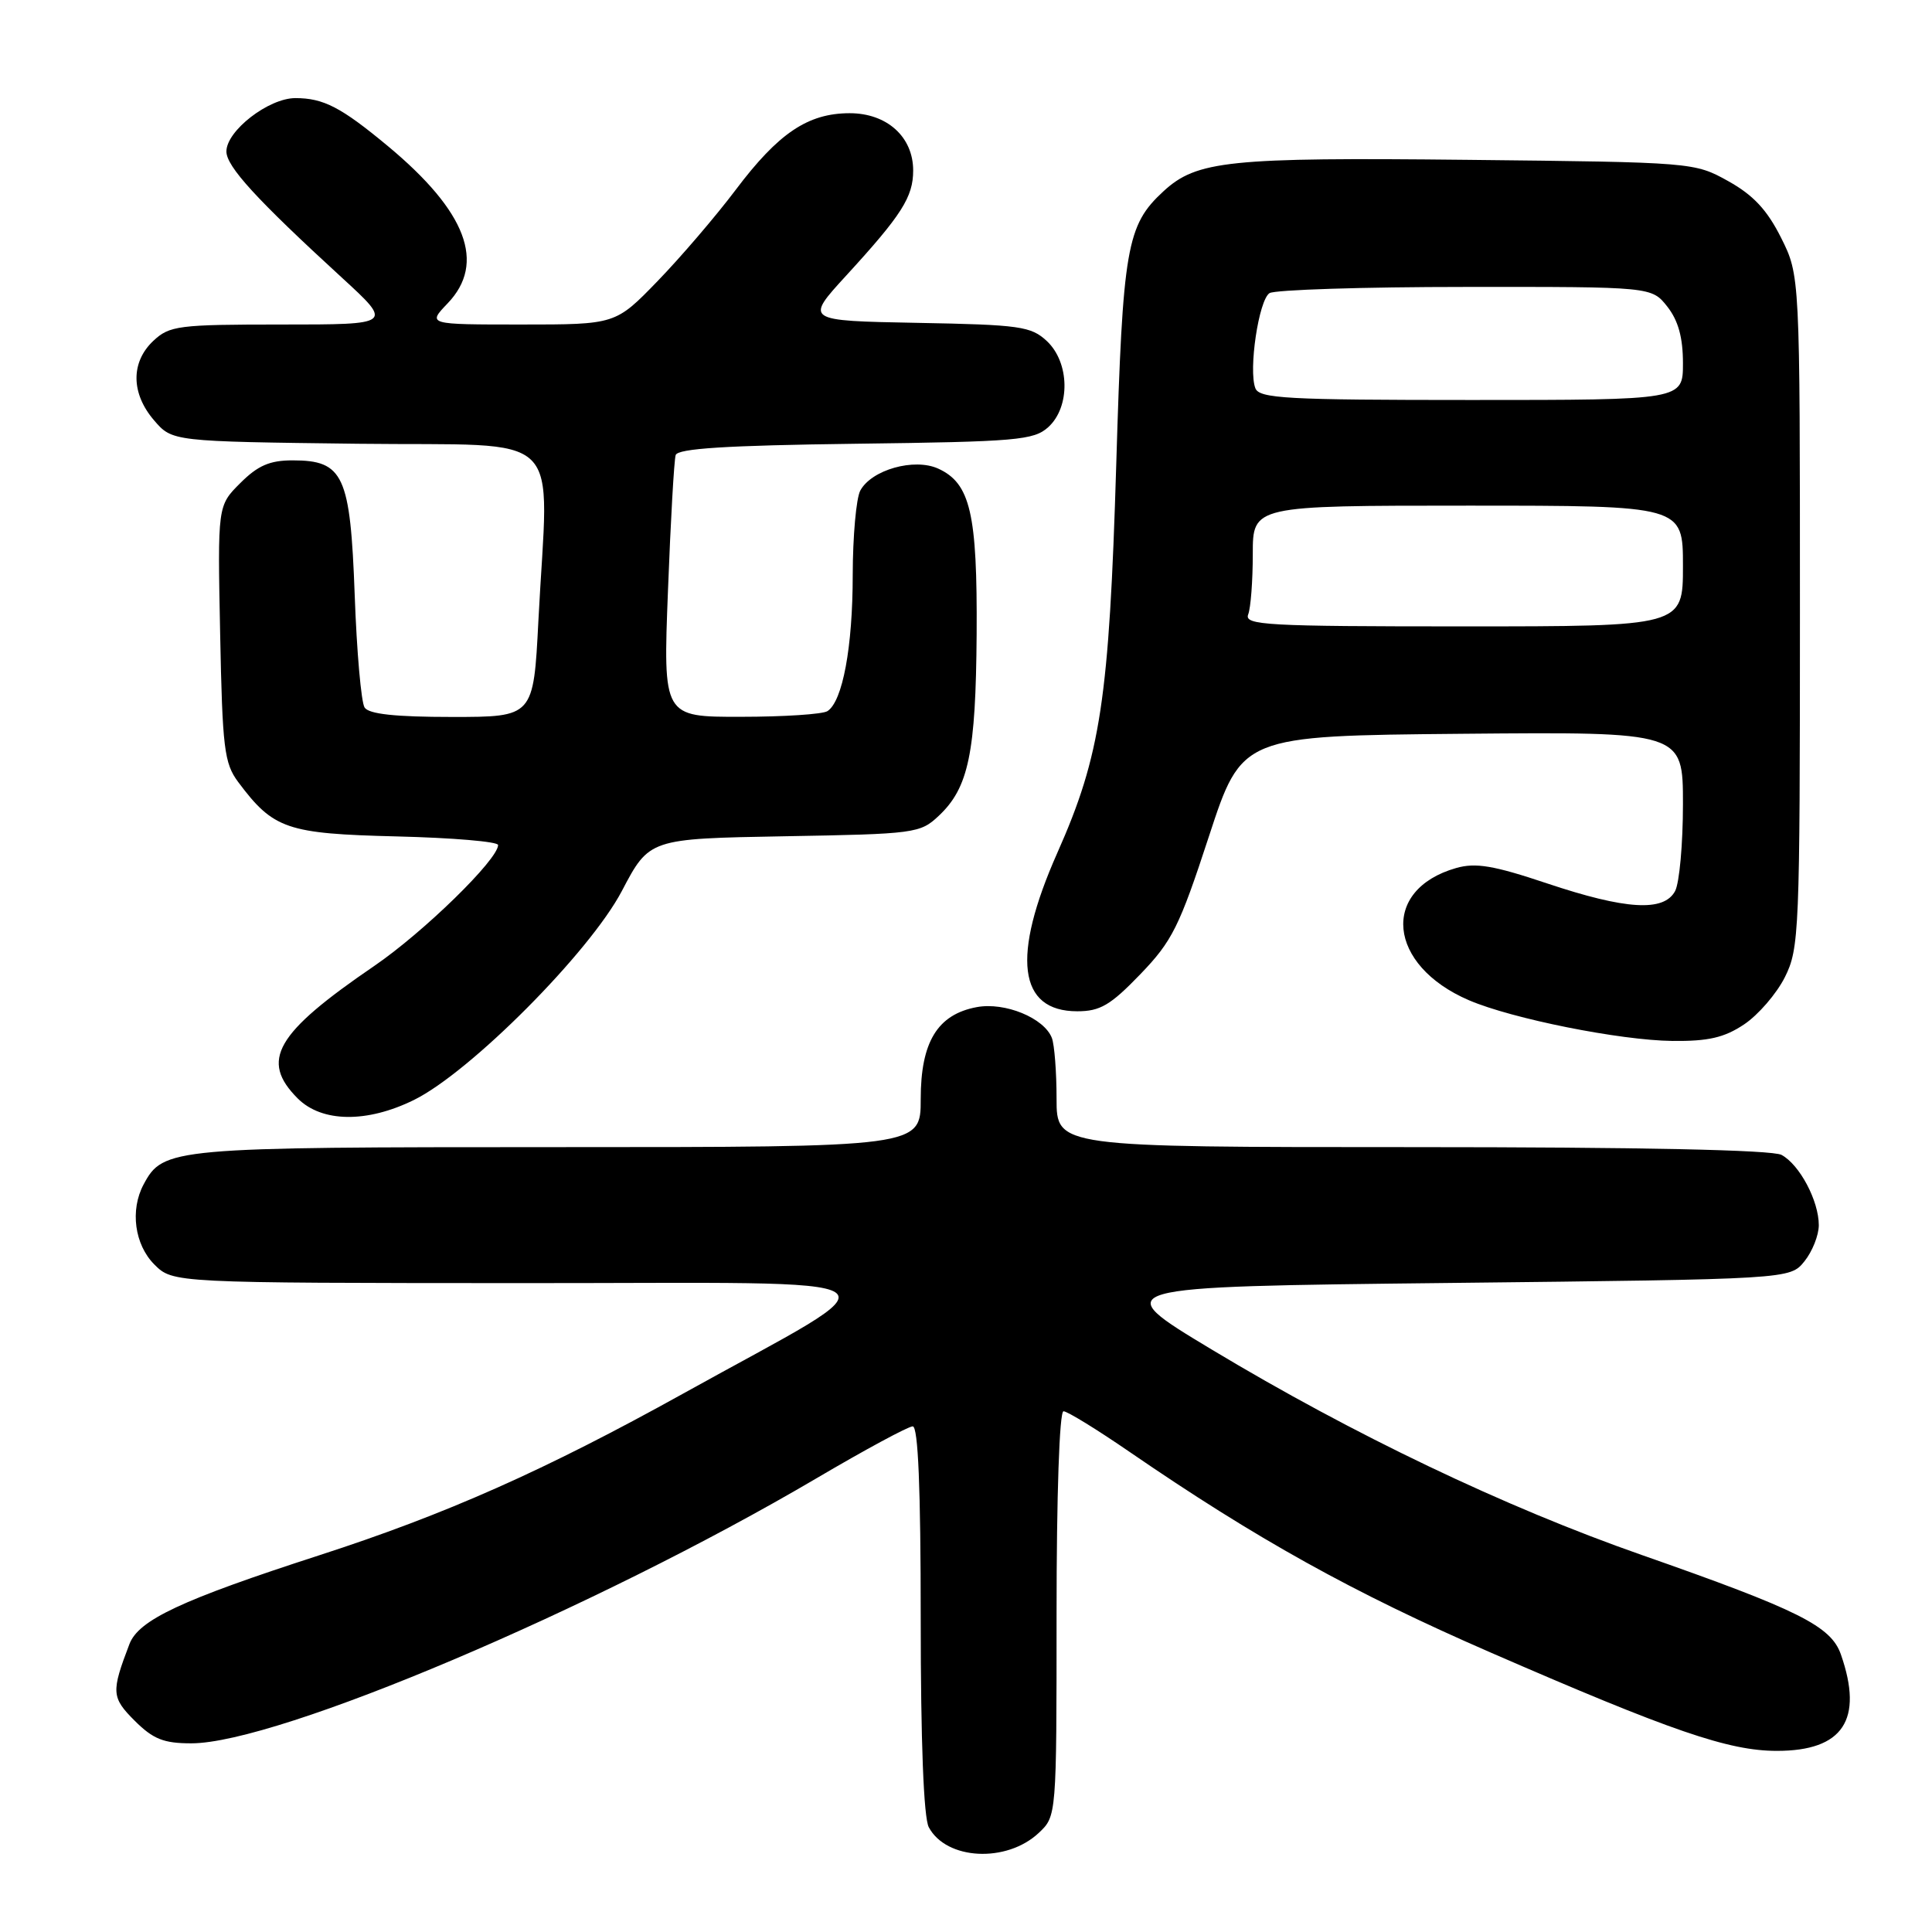<?xml version="1.0" encoding="UTF-8" standalone="no"?>
<!DOCTYPE svg PUBLIC "-//W3C//DTD SVG 1.1//EN" "http://www.w3.org/Graphics/SVG/1.1/DTD/svg11.dtd" >
<svg xmlns="http://www.w3.org/2000/svg" xmlns:xlink="http://www.w3.org/1999/xlink" version="1.1" viewBox="0 0 256 256">
 <g >
 <path fill="currentColor"
d=" M 137.64 242.87 C 140.00 240.65 140.00 240.65 140.00 213.83 C 140.00 198.16 140.38 187.00 140.92 187.00 C 141.43 187.00 145.36 189.42 149.67 192.38 C 166.47 203.91 179.25 211.02 197.50 218.96 C 221.48 229.40 229.06 232.00 235.45 232.00 C 244.21 232.00 246.95 227.88 243.93 219.23 C 242.62 215.46 238.35 213.33 217.50 206.03 C 199.41 199.70 179.34 190.11 160.61 178.85 C 146.72 170.50 146.72 170.50 191.95 170.00 C 237.18 169.50 237.18 169.50 239.09 167.14 C 240.14 165.84 241.00 163.68 241.00 162.34 C 241.00 159.11 238.45 154.31 236.06 153.03 C 234.81 152.37 217.43 152.00 187.07 152.00 C 140.00 152.00 140.00 152.00 140.00 145.58 C 140.00 142.05 139.72 138.44 139.38 137.54 C 138.36 134.89 133.16 132.75 129.42 133.45 C 124.22 134.42 122.00 138.07 122.00 145.63 C 122.00 152.00 122.00 152.00 73.95 152.00 C 22.64 152.00 21.63 152.09 19.03 156.94 C 17.21 160.34 17.83 164.92 20.45 167.55 C 22.91 170.00 22.91 170.00 69.20 170.02 C 122.18 170.04 119.80 168.40 90.50 184.67 C 72.21 194.82 59.10 200.65 42.28 206.09 C 24.03 212.00 18.37 214.65 17.15 217.85 C 14.72 224.21 14.76 224.92 17.85 228.01 C 20.29 230.44 21.68 231.00 25.35 231.00 C 36.79 231.00 78.72 213.22 108.19 195.88 C 114.61 192.10 120.35 189.00 120.94 189.00 C 121.66 189.00 122.00 197.15 122.00 214.57 C 122.00 230.74 122.39 240.86 123.07 242.12 C 125.39 246.47 133.37 246.88 137.64 242.87 Z  M 54.85 145.75 C 62.32 142.07 78.13 126.18 82.40 118.06 C 86.04 111.13 86.04 111.13 103.94 110.81 C 121.25 110.51 121.93 110.42 124.39 108.10 C 128.35 104.38 129.30 99.79 129.41 84.01 C 129.51 68.02 128.58 64.04 124.31 62.09 C 121.13 60.65 115.47 62.25 113.99 65.01 C 113.45 66.03 113.00 71.06 112.99 76.18 C 112.99 85.75 111.65 92.94 109.64 94.23 C 109.01 94.64 103.86 94.98 98.18 94.98 C 87.86 95.00 87.86 95.00 88.51 78.25 C 88.86 69.04 89.32 60.96 89.53 60.30 C 89.80 59.43 96.22 59.02 113.35 58.80 C 134.76 58.53 136.98 58.33 138.90 56.60 C 141.84 53.93 141.75 48.05 138.72 45.20 C 136.62 43.24 135.18 43.03 121.53 42.78 C 106.64 42.50 106.64 42.50 112.14 36.50 C 119.49 28.48 121.00 26.10 121.00 22.59 C 121.00 18.13 117.52 15.00 112.58 15.00 C 107.05 15.01 103.15 17.63 97.48 25.16 C 94.85 28.65 90.19 34.09 87.13 37.25 C 81.56 43.00 81.56 43.00 69.09 43.00 C 56.63 43.00 56.63 43.00 59.31 40.20 C 64.42 34.87 61.82 28.03 51.41 19.37 C 45.20 14.21 42.87 13.00 39.14 13.00 C 35.59 13.00 30.00 17.33 30.00 20.07 C 30.00 22.06 33.99 26.42 45.29 36.78 C 52.07 43.00 52.07 43.00 37.35 43.00 C 23.61 43.00 22.47 43.15 20.31 45.17 C 17.31 48.00 17.35 52.13 20.41 55.69 C 22.82 58.50 22.82 58.50 47.41 58.80 C 75.47 59.14 72.66 56.39 71.34 82.25 C 70.69 95.00 70.69 95.00 59.90 95.00 C 52.37 95.00 48.87 94.62 48.31 93.75 C 47.86 93.06 47.27 86.36 47.00 78.85 C 46.42 62.95 45.52 61.00 38.77 61.00 C 35.74 61.00 34.16 61.69 31.84 64.01 C 28.83 67.01 28.83 67.01 29.17 83.94 C 29.47 99.17 29.71 101.13 31.56 103.62 C 36.23 109.87 37.99 110.47 52.57 110.83 C 59.96 111.01 66.00 111.52 66.00 111.97 C 66.00 113.89 56.11 123.54 49.58 128.00 C 36.49 136.94 34.43 140.52 39.45 145.55 C 42.65 148.74 48.62 148.82 54.85 145.75 Z  M 231.10 135.74 C 232.97 134.49 235.40 131.68 236.50 129.49 C 238.41 125.68 238.50 123.50 238.50 81.00 C 238.50 36.50 238.50 36.50 236.00 31.50 C 234.15 27.81 232.32 25.85 229.00 24.00 C 224.52 21.51 224.35 21.50 194.50 21.18 C 162.77 20.84 158.58 21.28 154.16 25.35 C 149.28 29.85 148.77 32.76 147.91 61.50 C 146.97 92.68 145.85 100.07 140.10 113.01 C 134.00 126.76 134.91 134.00 142.74 134.00 C 145.77 134.00 147.14 133.20 151.09 129.10 C 155.32 124.71 156.27 122.81 160.18 110.85 C 164.55 97.50 164.55 97.50 193.77 97.23 C 223.00 96.97 223.00 96.97 223.00 106.55 C 223.00 111.82 222.53 117.00 221.96 118.07 C 220.47 120.85 215.44 120.55 204.98 117.05 C 197.91 114.68 195.53 114.28 192.94 115.02 C 182.87 117.90 183.85 127.91 194.65 132.54 C 200.36 134.99 214.65 137.85 221.60 137.93 C 226.35 137.98 228.46 137.50 231.10 135.74 Z  M 165.39 81.42 C 165.73 80.55 166.00 76.95 166.00 73.42 C 166.00 67.00 166.00 67.00 194.50 67.00 C 223.00 67.00 223.00 67.00 223.00 75.00 C 223.00 83.00 223.00 83.00 193.89 83.00 C 167.76 83.00 164.85 82.84 165.39 81.42 Z  M 166.34 51.44 C 165.41 49.01 166.79 39.75 168.22 38.84 C 168.93 38.40 180.60 38.02 194.18 38.02 C 218.85 38.00 218.85 38.00 220.93 40.63 C 222.38 42.48 223.00 44.73 223.00 48.13 C 223.00 53.00 223.00 53.00 194.97 53.00 C 170.46 53.00 166.86 52.80 166.34 51.44 Z "/>
</g>
</svg>